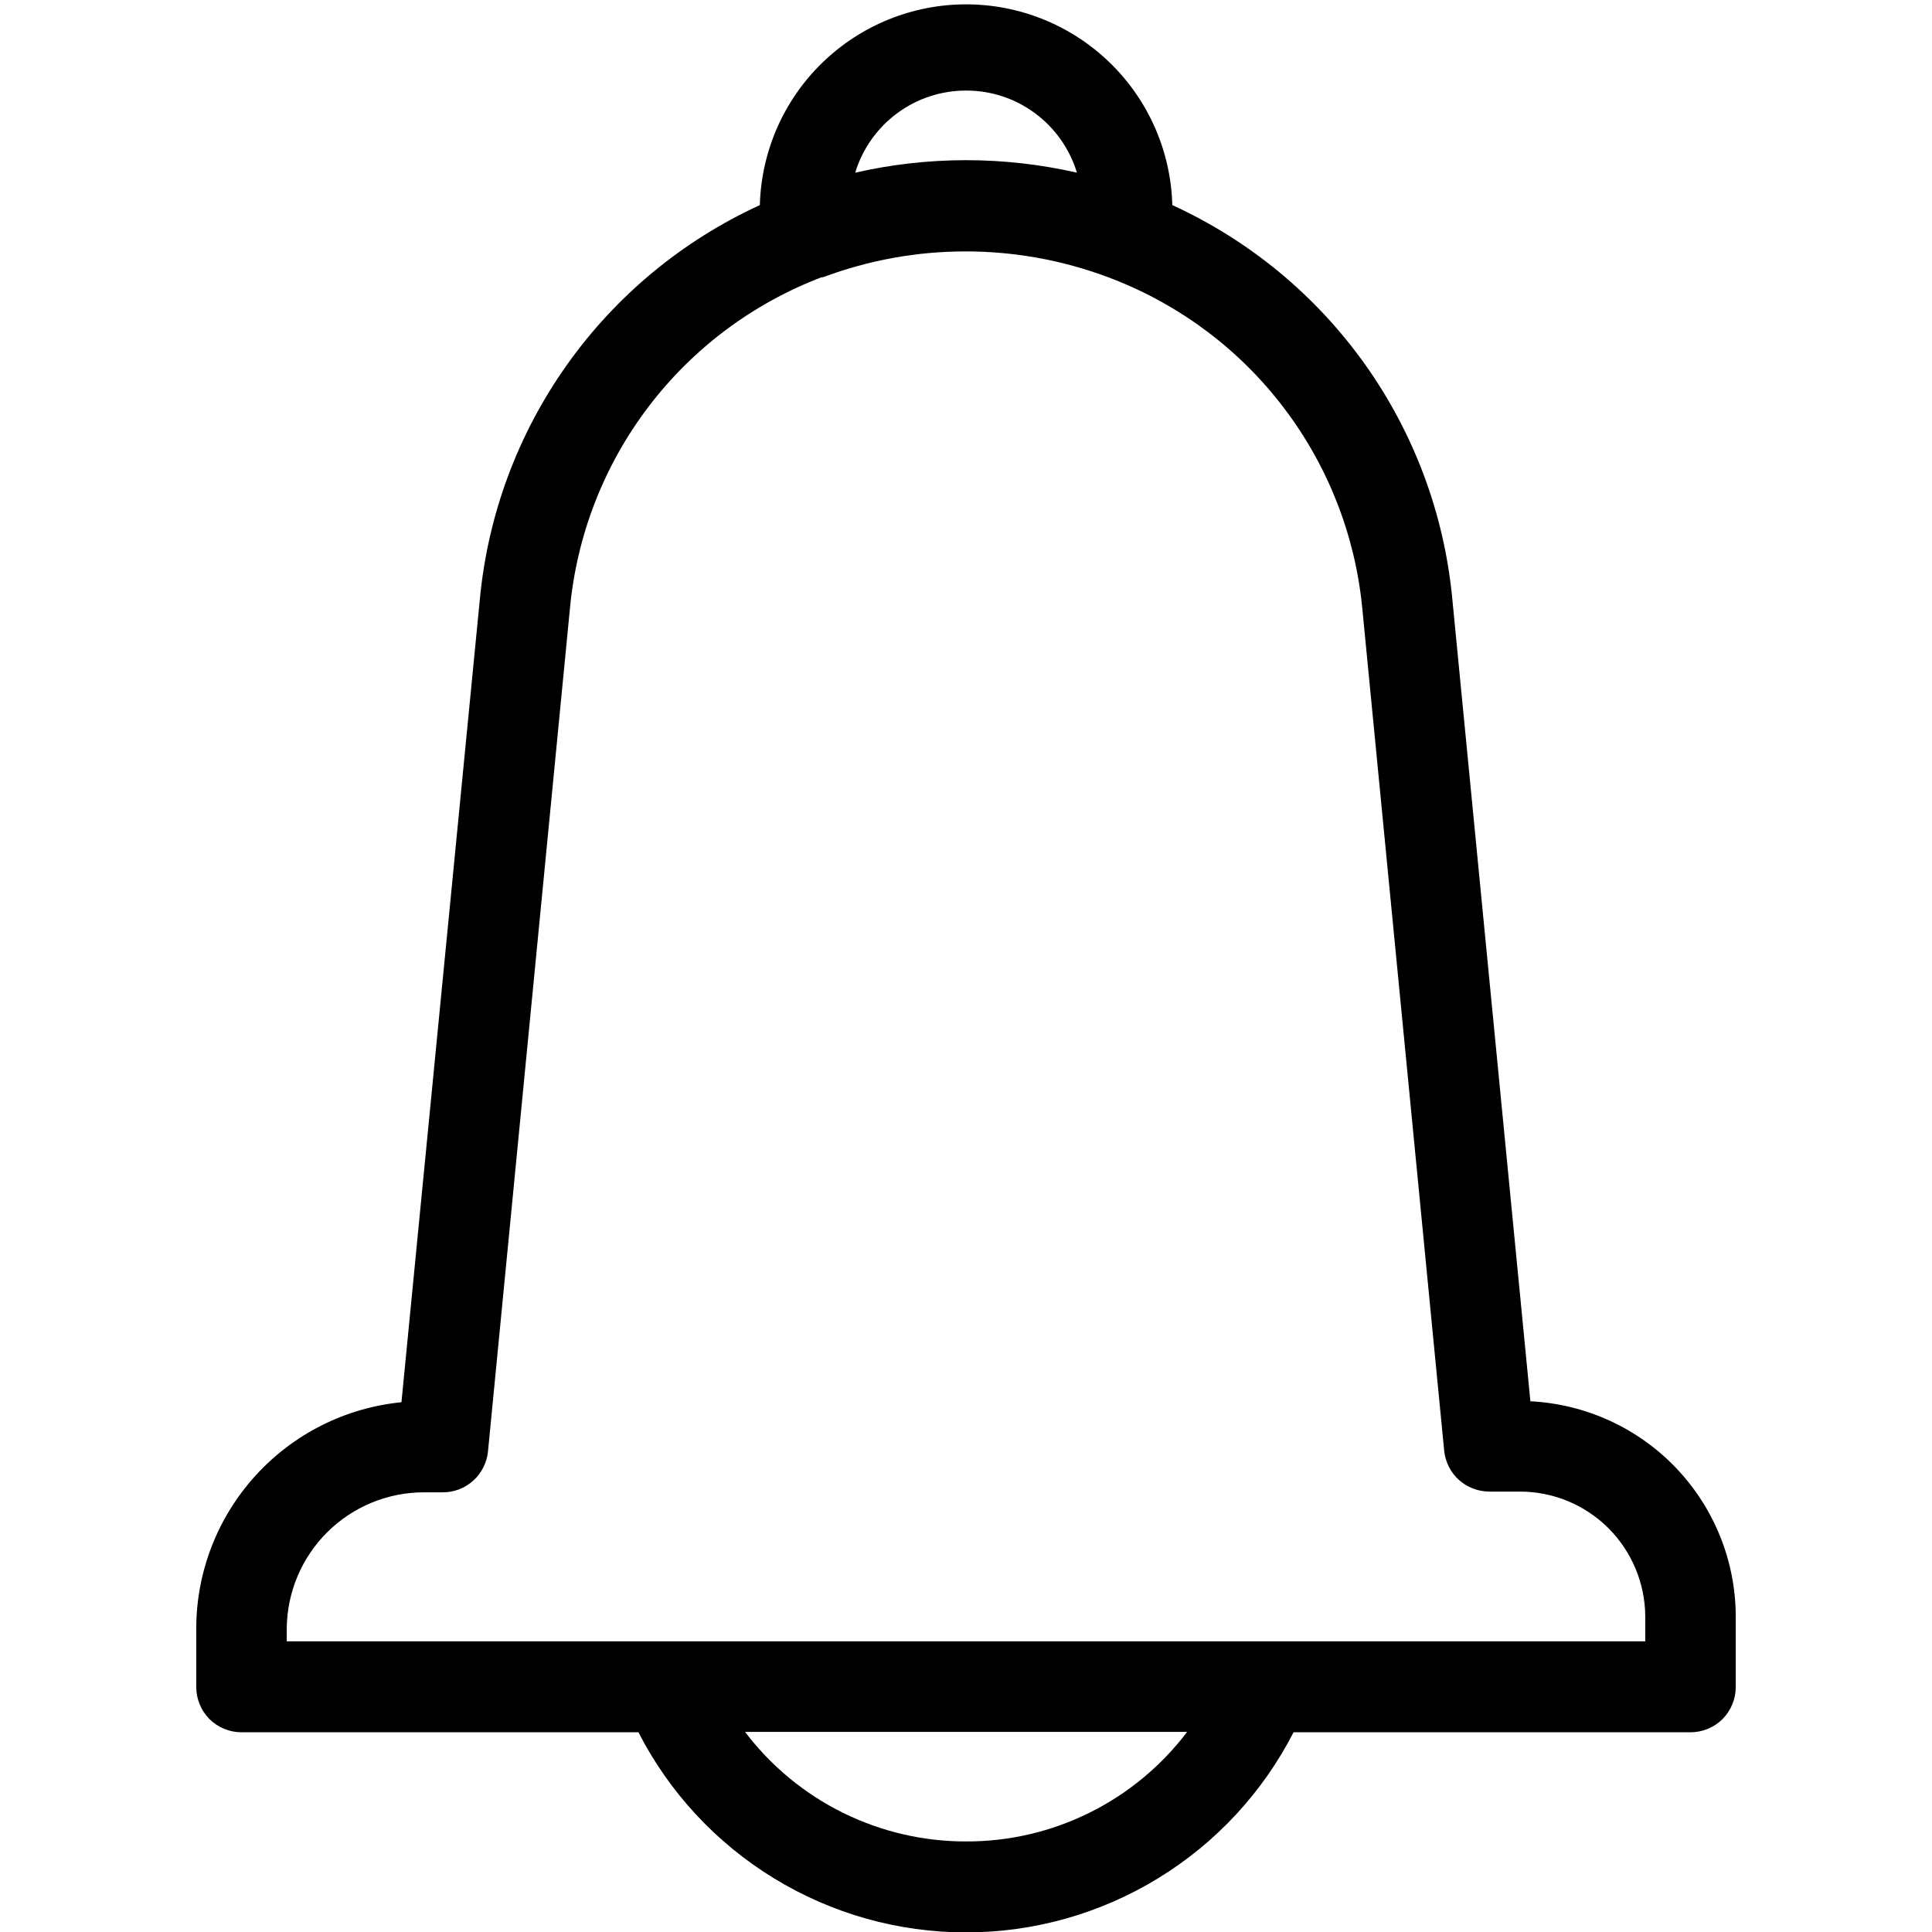 <svg width="24" height="24" viewBox="0 0 24 24" fill="none" xmlns="http://www.w3.org/2000/svg">
<path d="M19.011 17.407L18.041 7.44C17.942 6.391 17.568 5.386 16.958 4.528C16.347 3.669 15.521 2.986 14.563 2.548C14.545 1.88 14.267 1.246 13.789 0.781C13.31 0.315 12.669 0.054 12.001 0.054C11.333 0.054 10.692 0.315 10.213 0.781C9.735 1.246 9.457 1.88 9.439 2.548C8.481 2.987 7.655 3.67 7.045 4.529C6.434 5.388 6.06 6.393 5.961 7.442L4.987 17.419C4.289 17.488 3.642 17.814 3.171 18.334C2.7 18.853 2.438 19.53 2.438 20.231V20.957C2.438 21.106 2.497 21.249 2.602 21.355C2.708 21.46 2.851 21.519 3 21.519H7.931C8.315 22.268 8.898 22.896 9.616 23.334C10.334 23.773 11.159 24.005 12 24.005C12.841 24.005 13.666 23.773 14.384 23.334C15.102 22.896 15.685 22.268 16.069 21.519H21C21.149 21.519 21.292 21.46 21.398 21.355C21.503 21.249 21.562 21.106 21.562 20.957V20.081C21.561 19.393 21.295 18.733 20.82 18.235C20.345 17.738 19.698 17.442 19.011 17.407ZM12 1.125C12.309 1.124 12.61 1.223 12.858 1.407C13.106 1.591 13.288 1.849 13.378 2.145C12.472 1.938 11.53 1.938 10.624 2.145C10.713 1.85 10.896 1.591 11.143 1.408C11.391 1.224 11.691 1.125 12 1.125ZM12 22.875C11.468 22.876 10.944 22.753 10.467 22.517C9.991 22.281 9.576 21.937 9.255 21.514H14.747C14.426 21.938 14.011 22.282 13.534 22.518C13.057 22.755 12.532 22.877 12 22.875ZM20.438 20.389H3.562V20.226C3.567 19.776 3.749 19.346 4.069 19.03C4.389 18.714 4.821 18.537 5.271 18.538H5.499C5.64 18.539 5.775 18.487 5.879 18.393C5.983 18.299 6.048 18.169 6.062 18.03L7.08 7.558C7.165 6.649 7.502 5.782 8.055 5.054C8.607 4.327 9.352 3.77 10.206 3.444H10.224C11.366 3.016 12.624 3.016 13.766 3.444L13.826 3.467C14.669 3.795 15.405 4.349 15.951 5.07C16.498 5.791 16.834 6.649 16.922 7.549L17.94 18.02C17.954 18.16 18.019 18.29 18.123 18.384C18.227 18.477 18.362 18.529 18.503 18.529H18.878C19.29 18.528 19.686 18.691 19.979 18.982C20.271 19.273 20.436 19.669 20.438 20.081V20.389Z" fill="#000"/>
</svg>